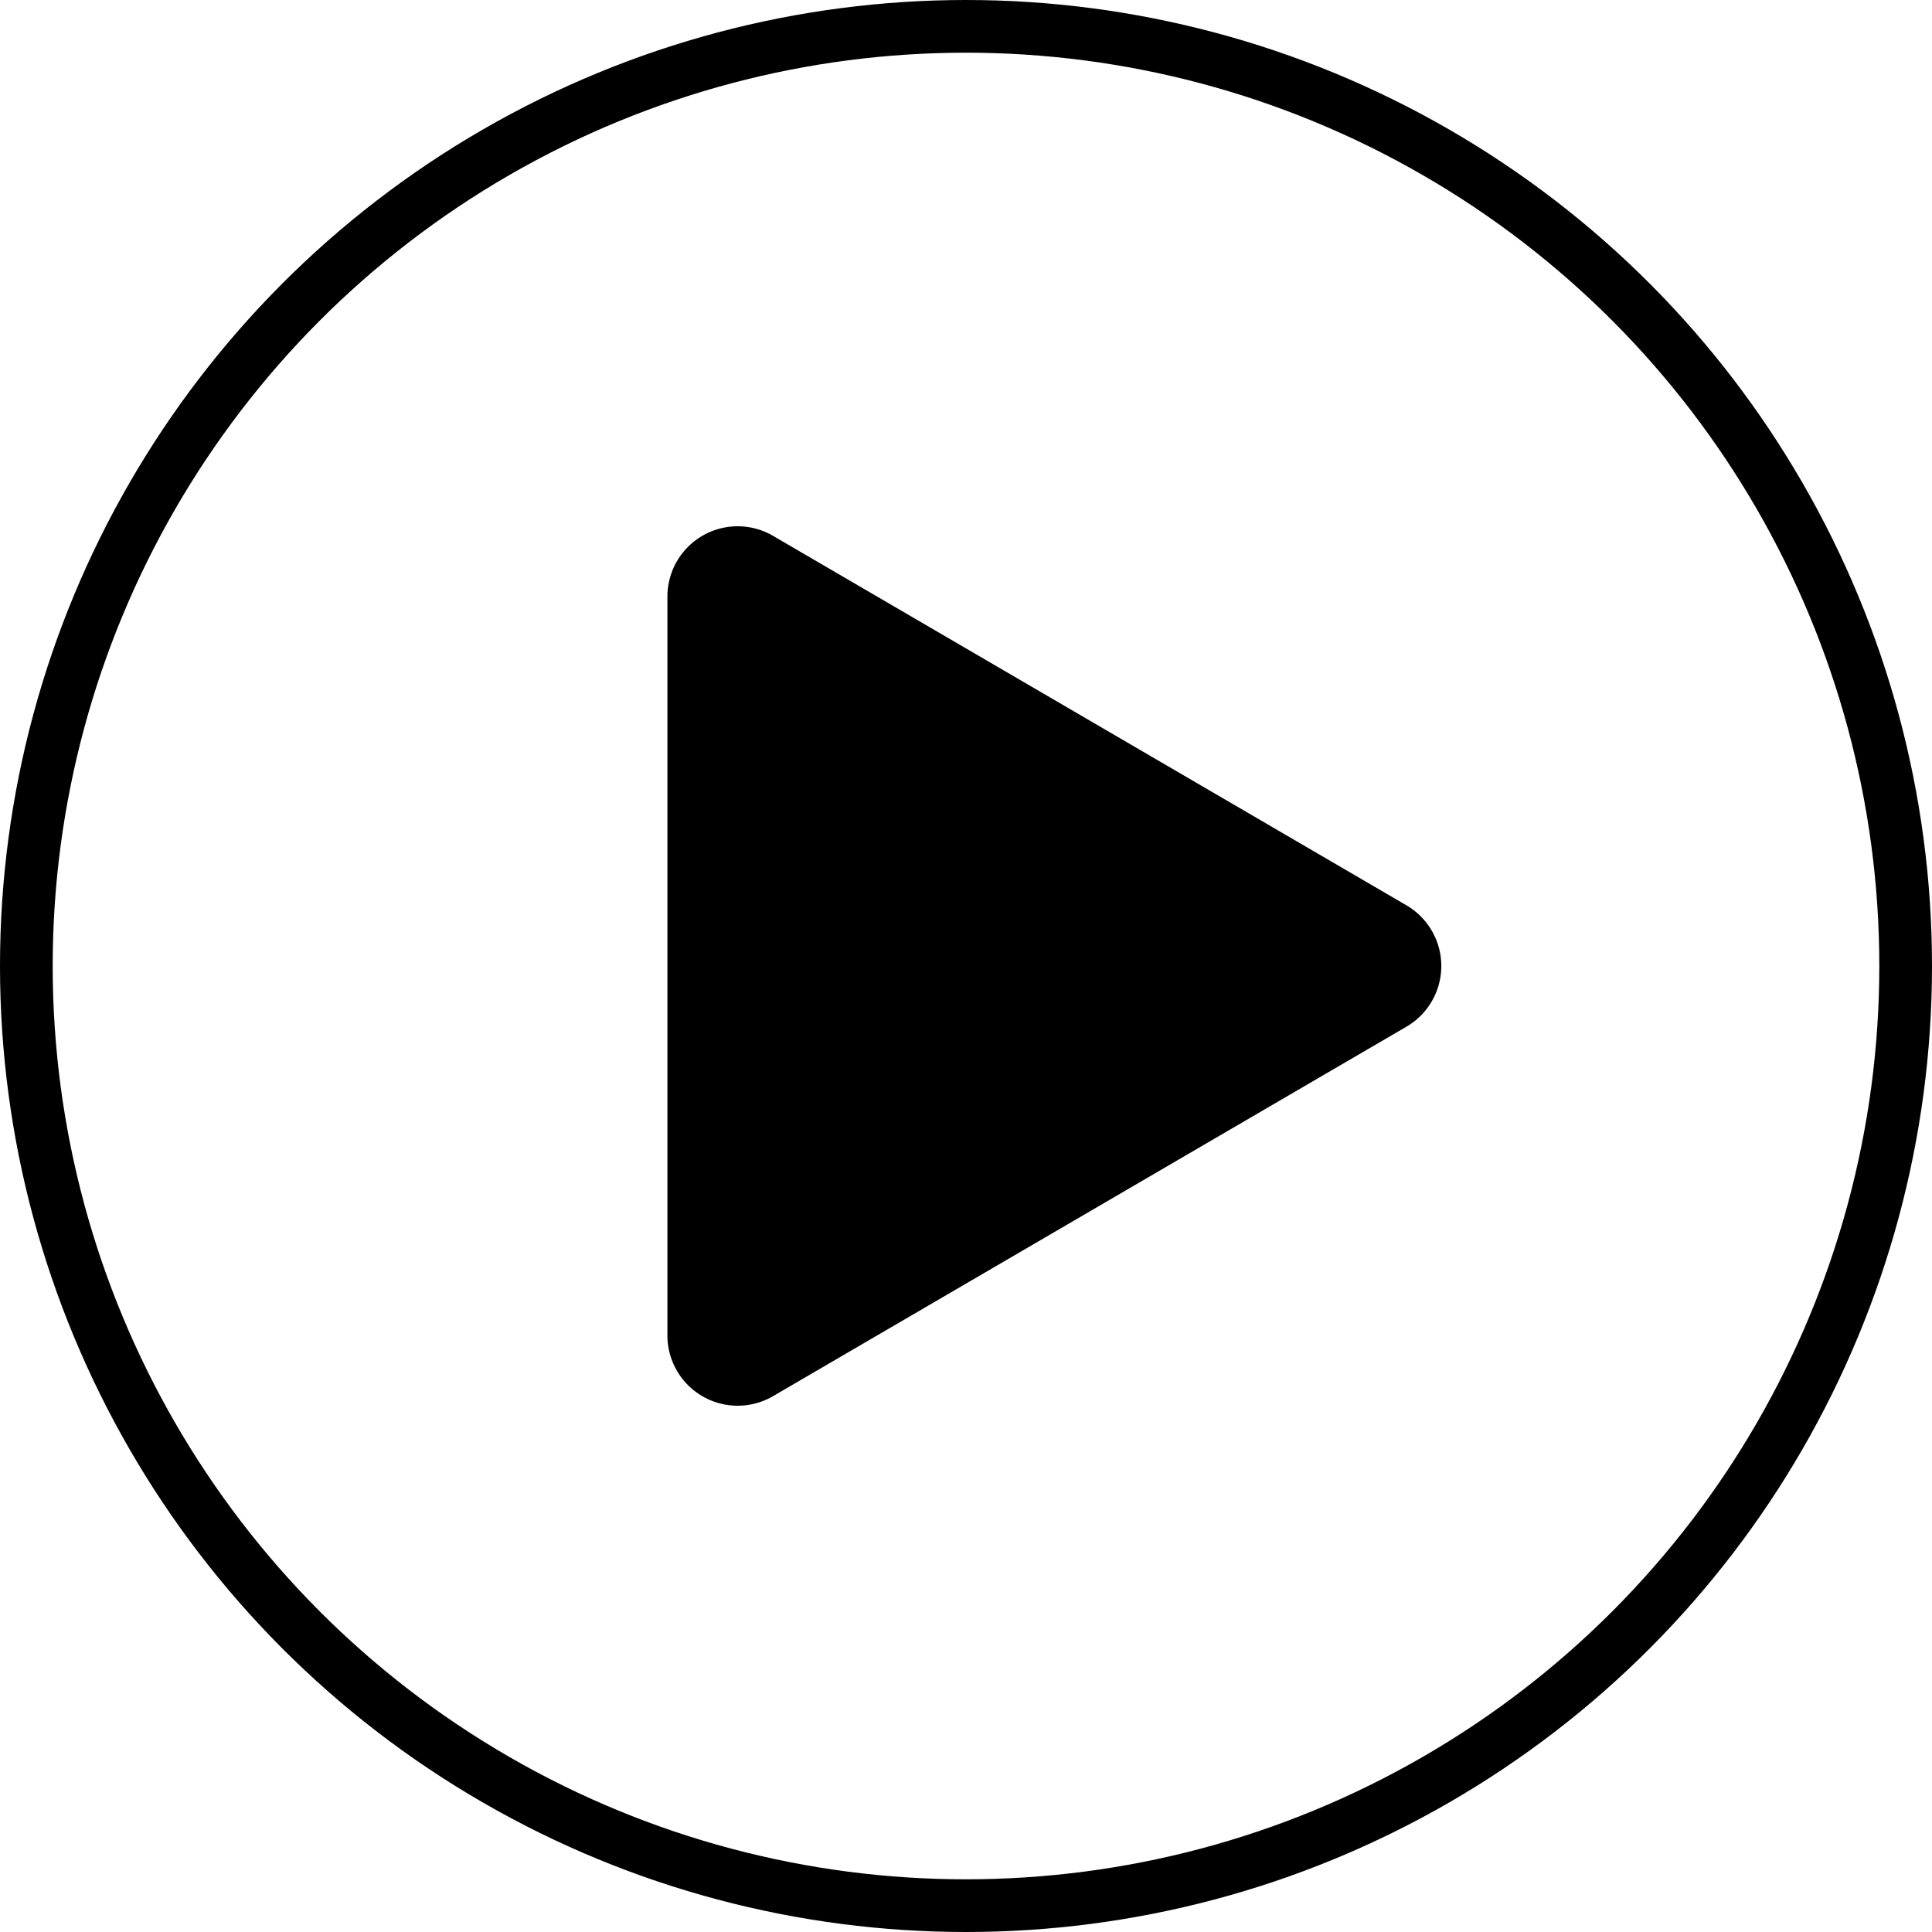 <svg xmlns="http://www.w3.org/2000/svg" viewBox="0 0 110 110">
    <g>
        <path id="arrow" d="M24.545 5.923a4 4 0 0 1 6.91 0l21.036 36.062A4 4 0 0 1 49.036 48H6.964a4 4 0 0 1-3.455-6.015z" transform="rotate(90 29.5 56.5)" fill="currentColor"/>
        <g id="circle" style="stroke-width:3px;fill:none" stroke="currentColor">
            <circle cx="55" cy="55" r="55" style="stroke:none"/>
            <circle cx="55" cy="55" r="53.5" style="fill:none"/>
        </g>
    </g>
</svg>
